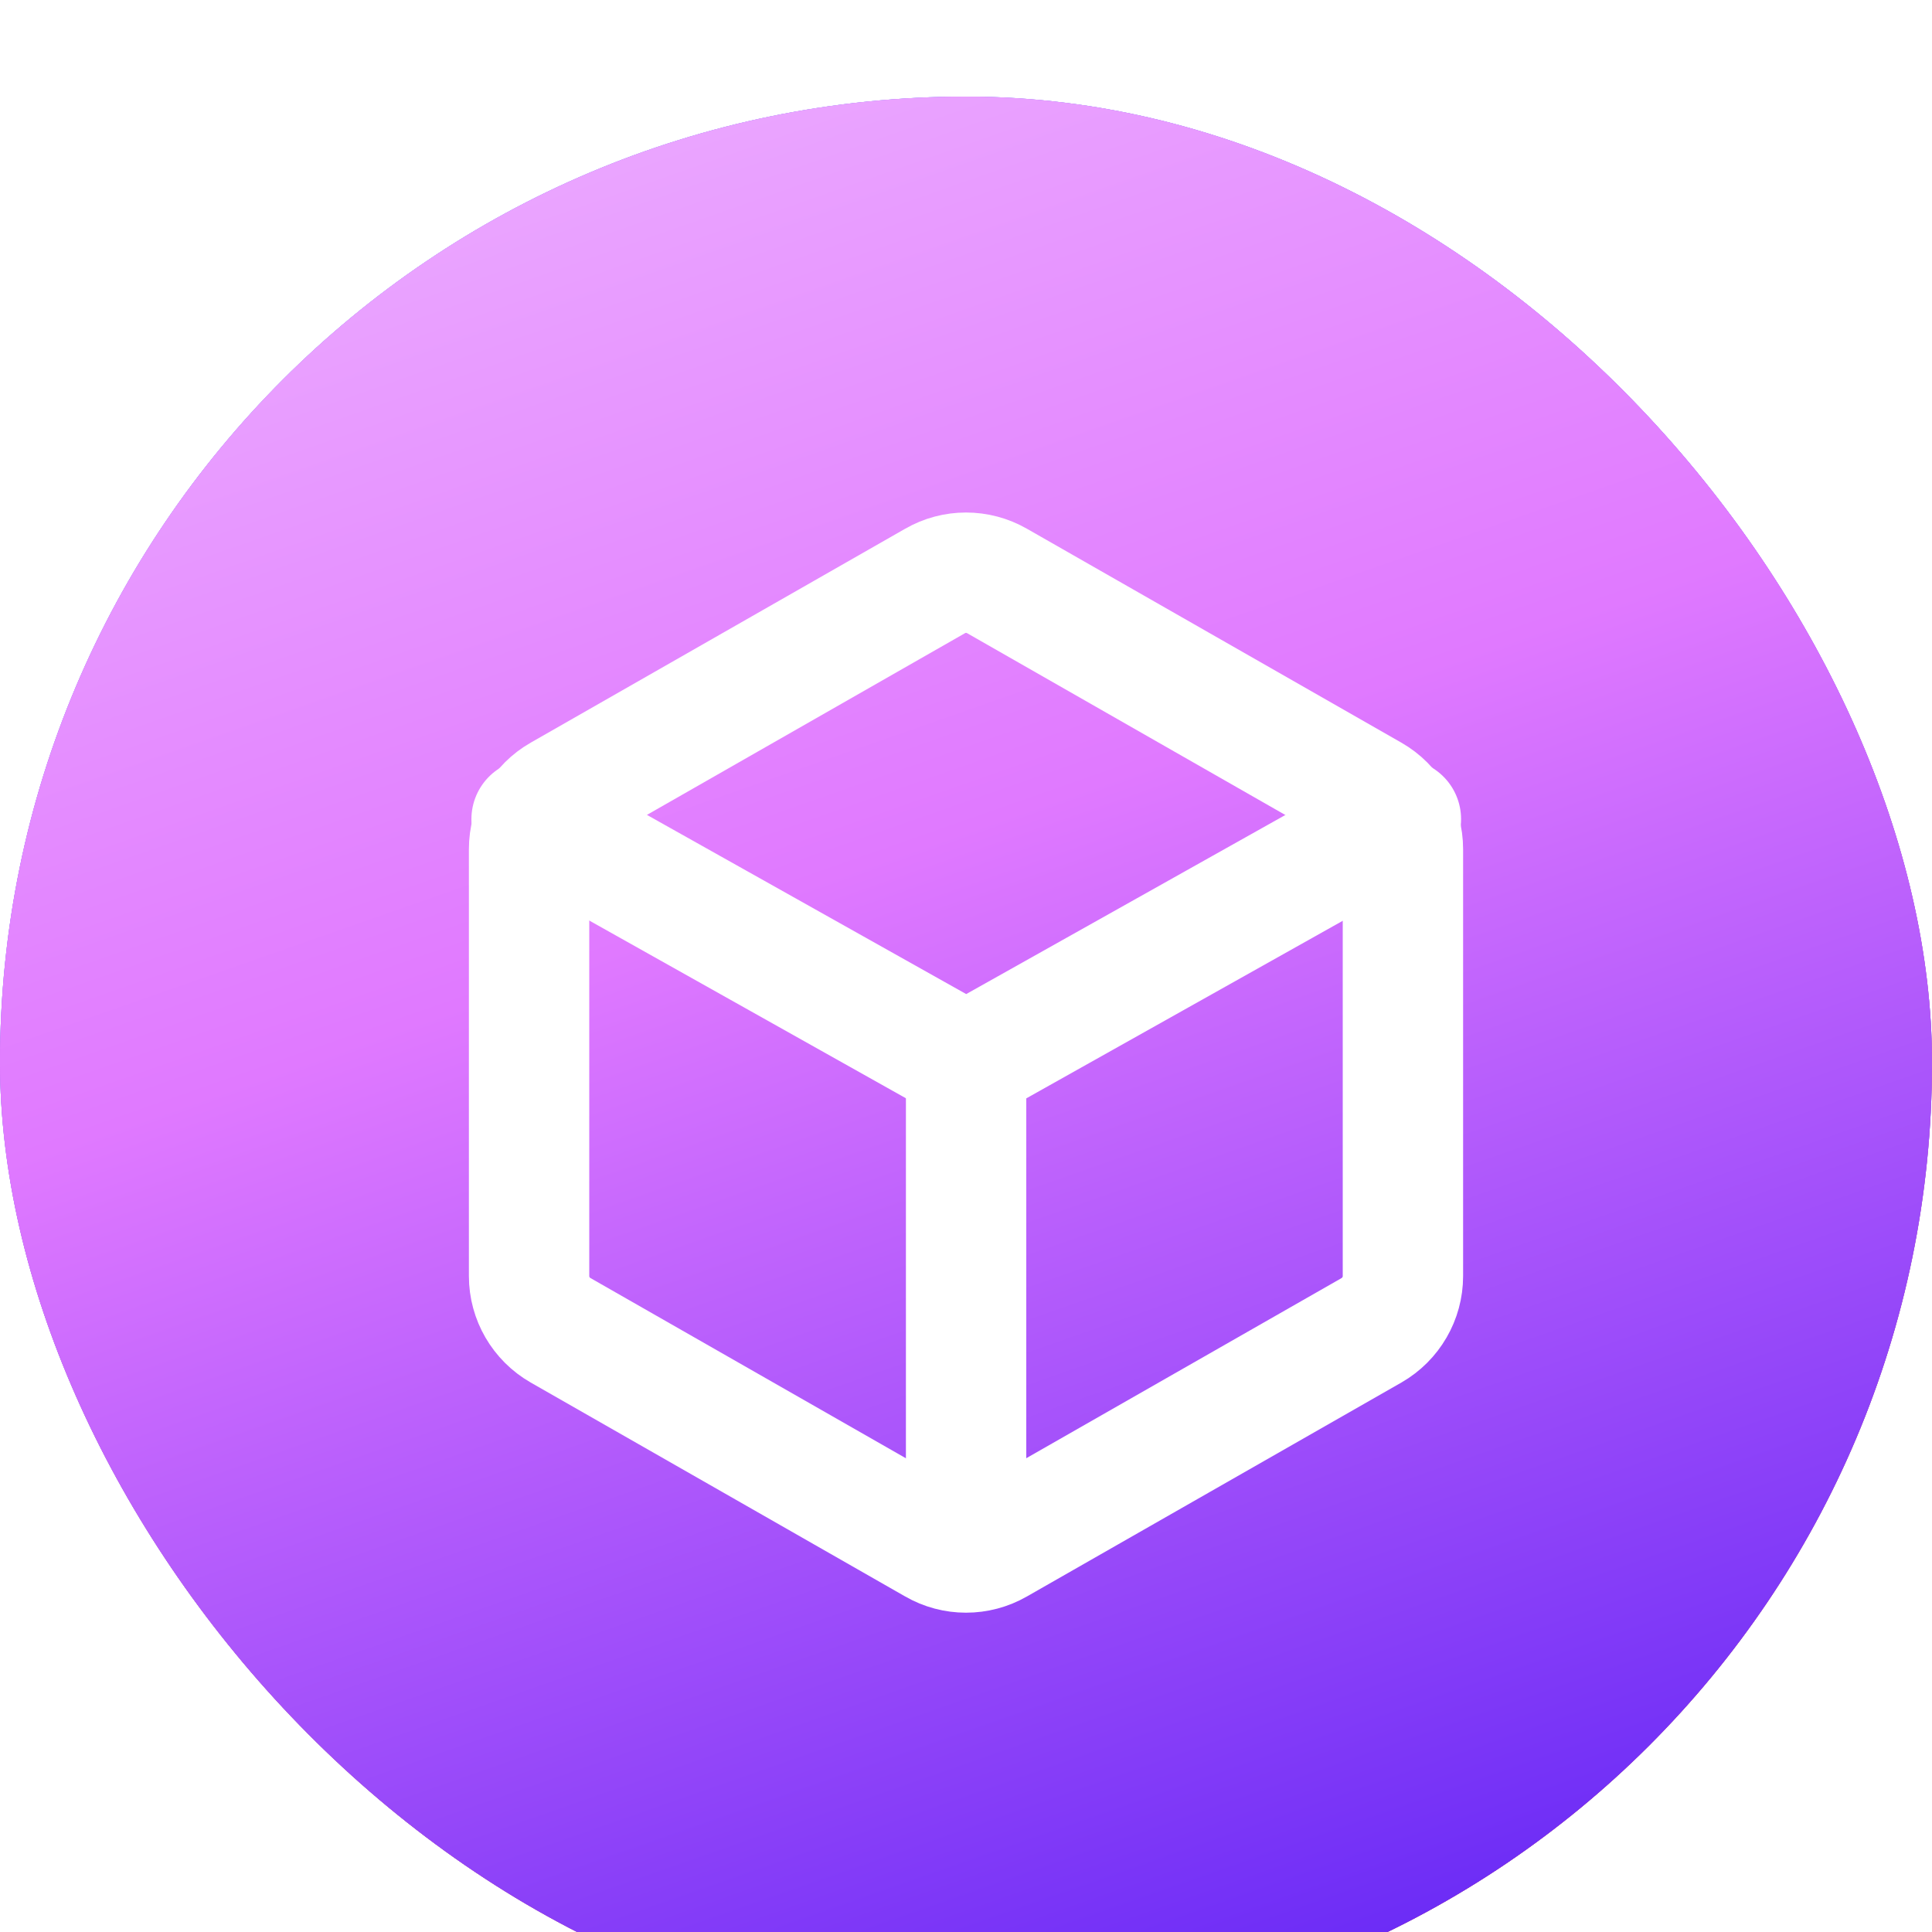 <svg width="20" height="20" viewBox="0 0 20 20" fill="none" xmlns="http://www.w3.org/2000/svg">
<g filter="url(#filter0_i_404_18671)">
<rect width="20" height="20" rx="10" fill="#2563EB"/>
<rect width="20" height="20" rx="10" fill="url(#paint0_linear_404_18671)"/>
<rect width="20" height="20" rx="10" fill="url(#paint1_linear_404_18671)"/>
<g clip-path="url(#clip0_404_18671)">
<path d="M14.523 7.79C14.523 7.559 14.399 7.344 14.198 7.229L10.321 5.014C10.122 4.9 9.878 4.9 9.68 5.014L5.803 7.229C5.601 7.344 5.477 7.559 5.477 7.79V12.21C5.477 12.441 5.601 12.655 5.803 12.771L9.68 14.986C9.878 15.1 10.122 15.1 10.321 14.986L14.198 12.771C14.399 12.655 14.523 12.441 14.523 12.21V7.79Z" stroke="white" stroke-width="1.246" stroke-linecap="round"/>
<path d="M5.503 7.48L10.002 10.005L14.502 7.48" stroke="white" stroke-width="1.246" stroke-linecap="round" stroke-linejoin="round"/>
<path d="M10.001 15.04V10" stroke="white" stroke-width="1.246" stroke-linecap="round" stroke-linejoin="round"/>
</g>
</g>
<defs>
<filter id="filter0_i_404_18671" x="0" y="0" width="20" height="20.5" filterUnits="userSpaceOnUse" color-interpolation-filters="sRGB">
<feFlood flood-opacity="0" result="BackgroundImageFix"/>
<feBlend mode="normal" in="SourceGraphic" in2="BackgroundImageFix" result="shape"/>
<feColorMatrix in="SourceAlpha" type="matrix" values="0 0 0 0 0 0 0 0 0 0 0 0 0 0 0 0 0 0 127 0" result="hardAlpha"/>
<feOffset dy="1"/>
<feGaussianBlur stdDeviation="0.25"/>
<feComposite in2="hardAlpha" operator="arithmetic" k2="-1" k3="1"/>
<feColorMatrix type="matrix" values="0 0 0 0 1 0 0 0 0 1 0 0 0 0 1 0 0 0 0.34 0"/>
<feBlend mode="normal" in2="shape" result="effect1_innerShadow_404_18671"/>
</filter>
<linearGradient id="paint0_linear_404_18671" x1="-1.25" y1="-17.083" x2="23.333" y2="53.75" gradientUnits="userSpaceOnUse">
<stop offset="0.115" stop-color="#F3CBFF"/>
<stop offset="0.34" stop-color="#E079FF"/>
<stop offset="0.516" stop-color="#F62C73"/>
<stop offset="1" stop-opacity="0"/>
</linearGradient>
<linearGradient id="paint1_linear_404_18671" x1="-1.25" y1="-17.083" x2="25" y2="57.857" gradientUnits="userSpaceOnUse">
<stop offset="0.156" stop-color="#F3CBFF"/>
<stop offset="0.34" stop-color="#E079FF"/>
<stop offset="0.494" stop-color="#6C2CF6"/>
<stop offset="1" stop-opacity="0"/>
</linearGradient>
<clipPath id="clip0_404_18671">
<rect width="12.369" height="12" fill="white" transform="translate(3.815 4)"/>
</clipPath>
</defs>
</svg>
